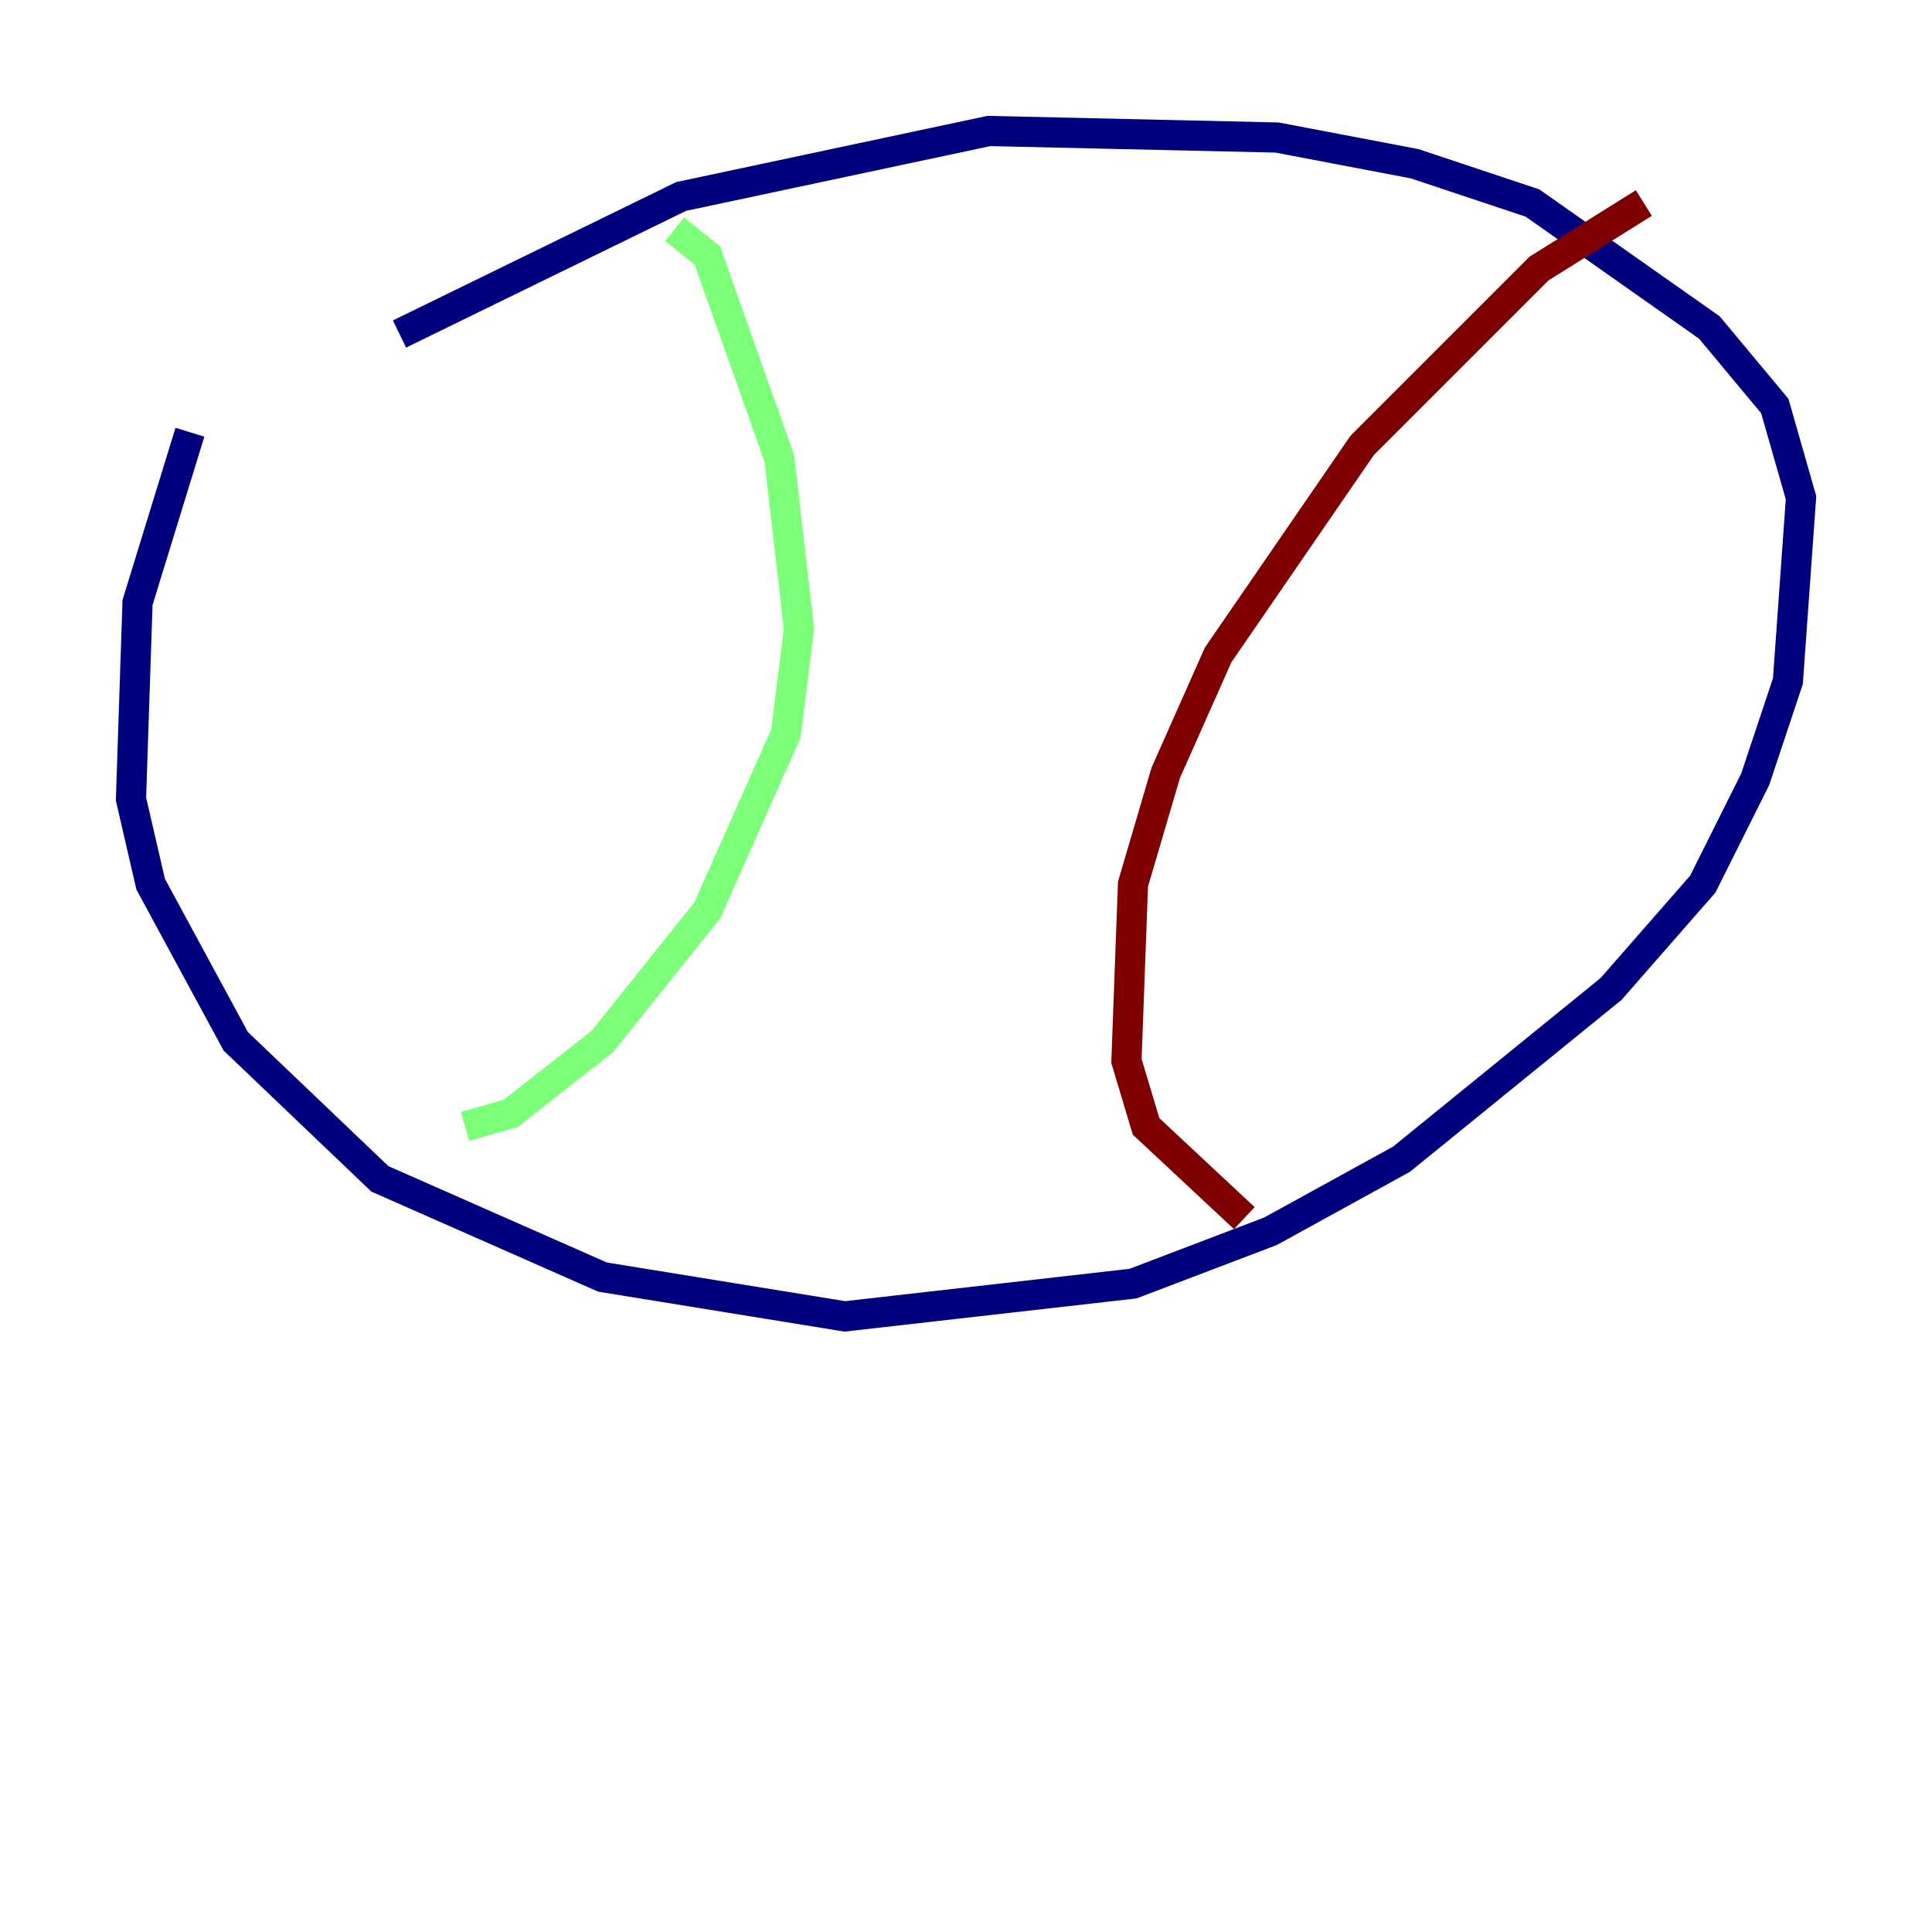 <?xml version="1.0" encoding="utf-8" ?>
<svg baseProfile="tiny" height="128" version="1.2" viewBox="0,0,128,128" width="128" xmlns="http://www.w3.org/2000/svg" xmlns:ev="http://www.w3.org/2001/xml-events" xmlns:xlink="http://www.w3.org/1999/xlink"><defs /><polyline fill="none" points="12.583,28.637 9.112,39.919 8.678,52.936 9.98,58.576 15.62,68.99 25.166,78.102 39.919,84.61 55.973,87.214 75.064,85.044 84.176,81.573 92.854,76.8 106.739,65.519 112.814,58.576 116.285,51.634 118.454,45.125 119.322,32.976 117.586,26.902 113.248,21.695 101.532,13.451 93.722,10.848 84.61,9.112 65.519,8.678 45.125,13.017 26.468,22.129" stroke="#00007f" stroke-width="2" /><polyline fill="none" points="44.691,15.186 46.861,16.922 51.634,30.373 52.936,41.654 52.068,48.597 46.861,60.312 39.919,68.99 33.844,73.763 30.807,74.63" stroke="#7cff79" stroke-width="2" /><polyline fill="none" points="108.909,13.451 101.966,17.79 90.251,29.505 80.705,43.39 77.234,51.2 75.064,58.576 74.63,70.291 75.932,74.63 82.441,80.705" stroke="#7f0000" stroke-width="2" /></svg>